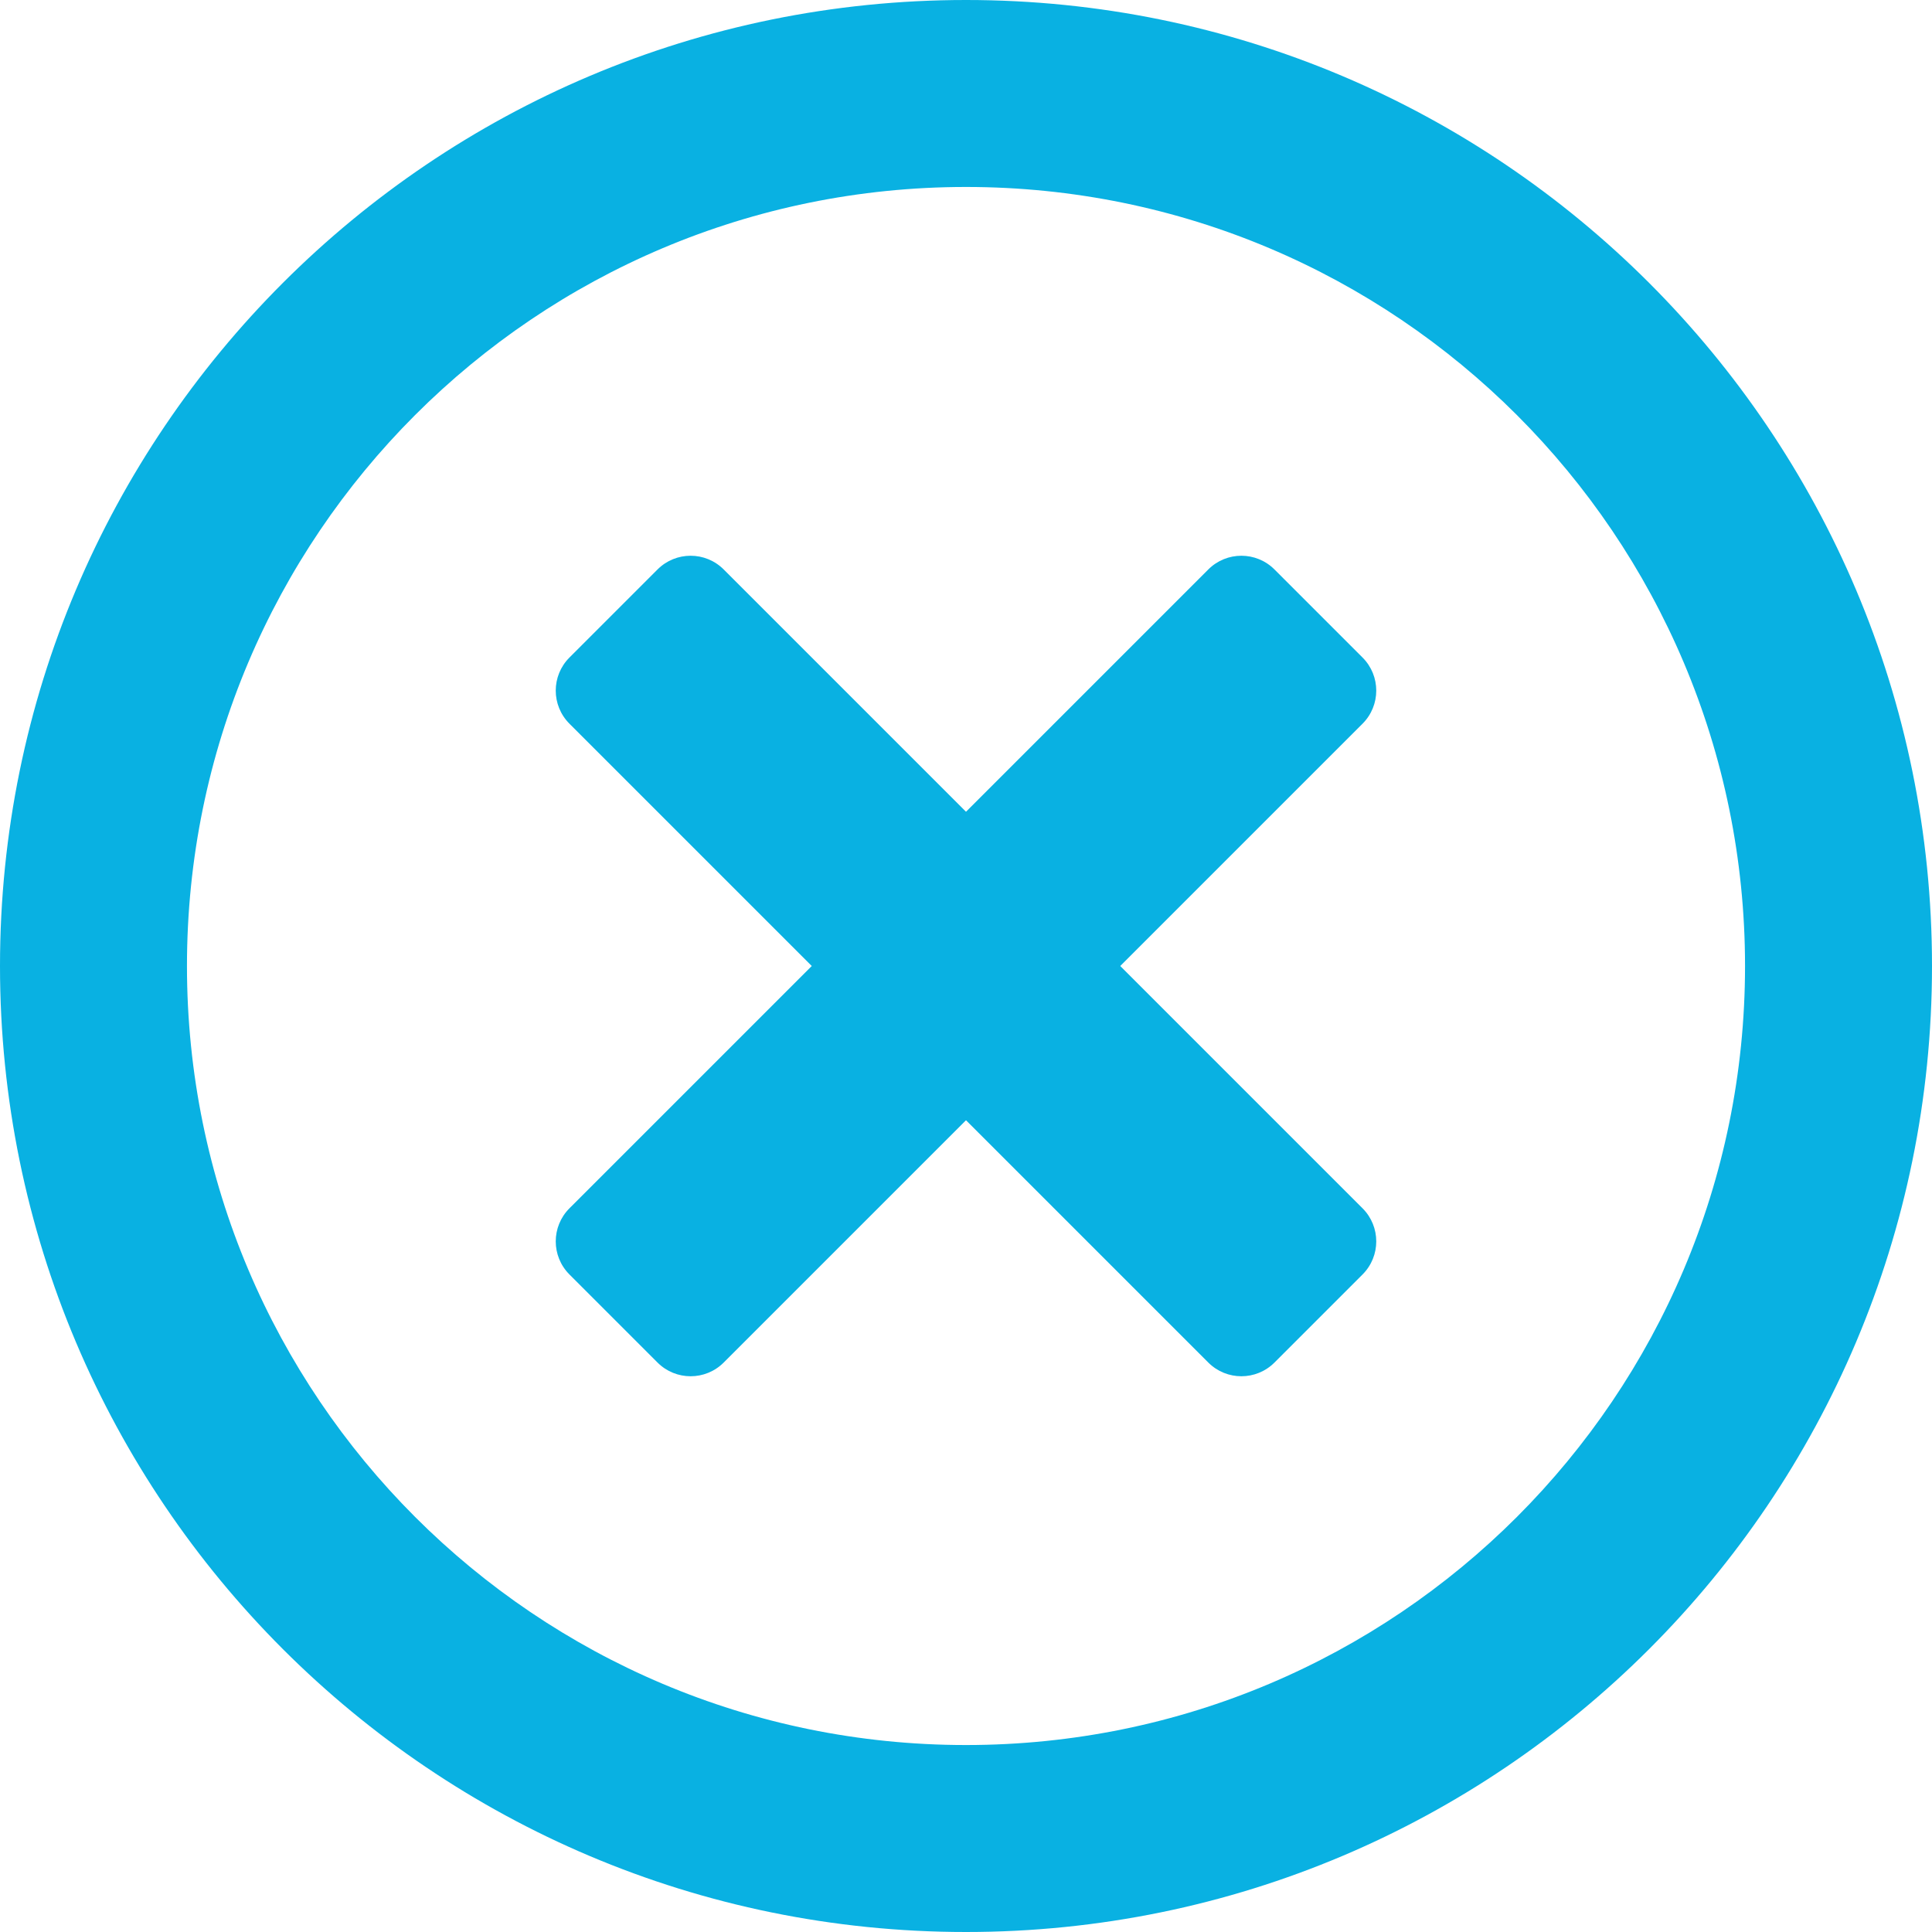 <?xml version="1.0" encoding="utf-8"?>
<!-- Generator: Adobe Illustrator 19.0.0, SVG Export Plug-In . SVG Version: 6.00 Build 0)  -->
<svg version="1.1" id="Layer_1" focusable="false" xmlns="http://www.w3.org/2000/svg" xmlns:xlink="http://www.w3.org/1999/xlink"
	 x="0px" y="0px" viewBox="-41 149 496 496" style="enable-background:new -41 149 496 496;" xml:space="preserve">
<style type="text/css">
	.st0{fill:#09B1E2;}
</style>
<path class="st0" d="M207,149C70,149-41,260-41,397S70,645,207,645s248-111,248-248S344,149,207,149z M207,597
	C96.5,597,7,507.5,7,397s89.5-200,200-200s200,89.5,200,200S317.5,597,207,597z M308.8,334.8L246.6,397l62.2,62.2
	c4.7,4.7,4.7,12.3,0,17l-22.6,22.6c-4.7,4.7-12.3,4.7-17,0L207,436.6l-62.2,62.2c-4.7,4.7-12.3,4.7-17,0l-22.6-22.6
	c-4.7-4.7-4.7-12.3,0-17l62.2-62.2l-62.2-62.2c-4.7-4.7-4.7-12.3,0-17l22.6-22.6c4.7-4.7,12.3-4.7,17,0l62.2,62.2l62.2-62.2
	c4.7-4.7,12.3-4.7,17,0l22.6,22.6C313.5,322.5,313.5,330.1,308.8,334.8L308.8,334.8z"/>
</svg>
